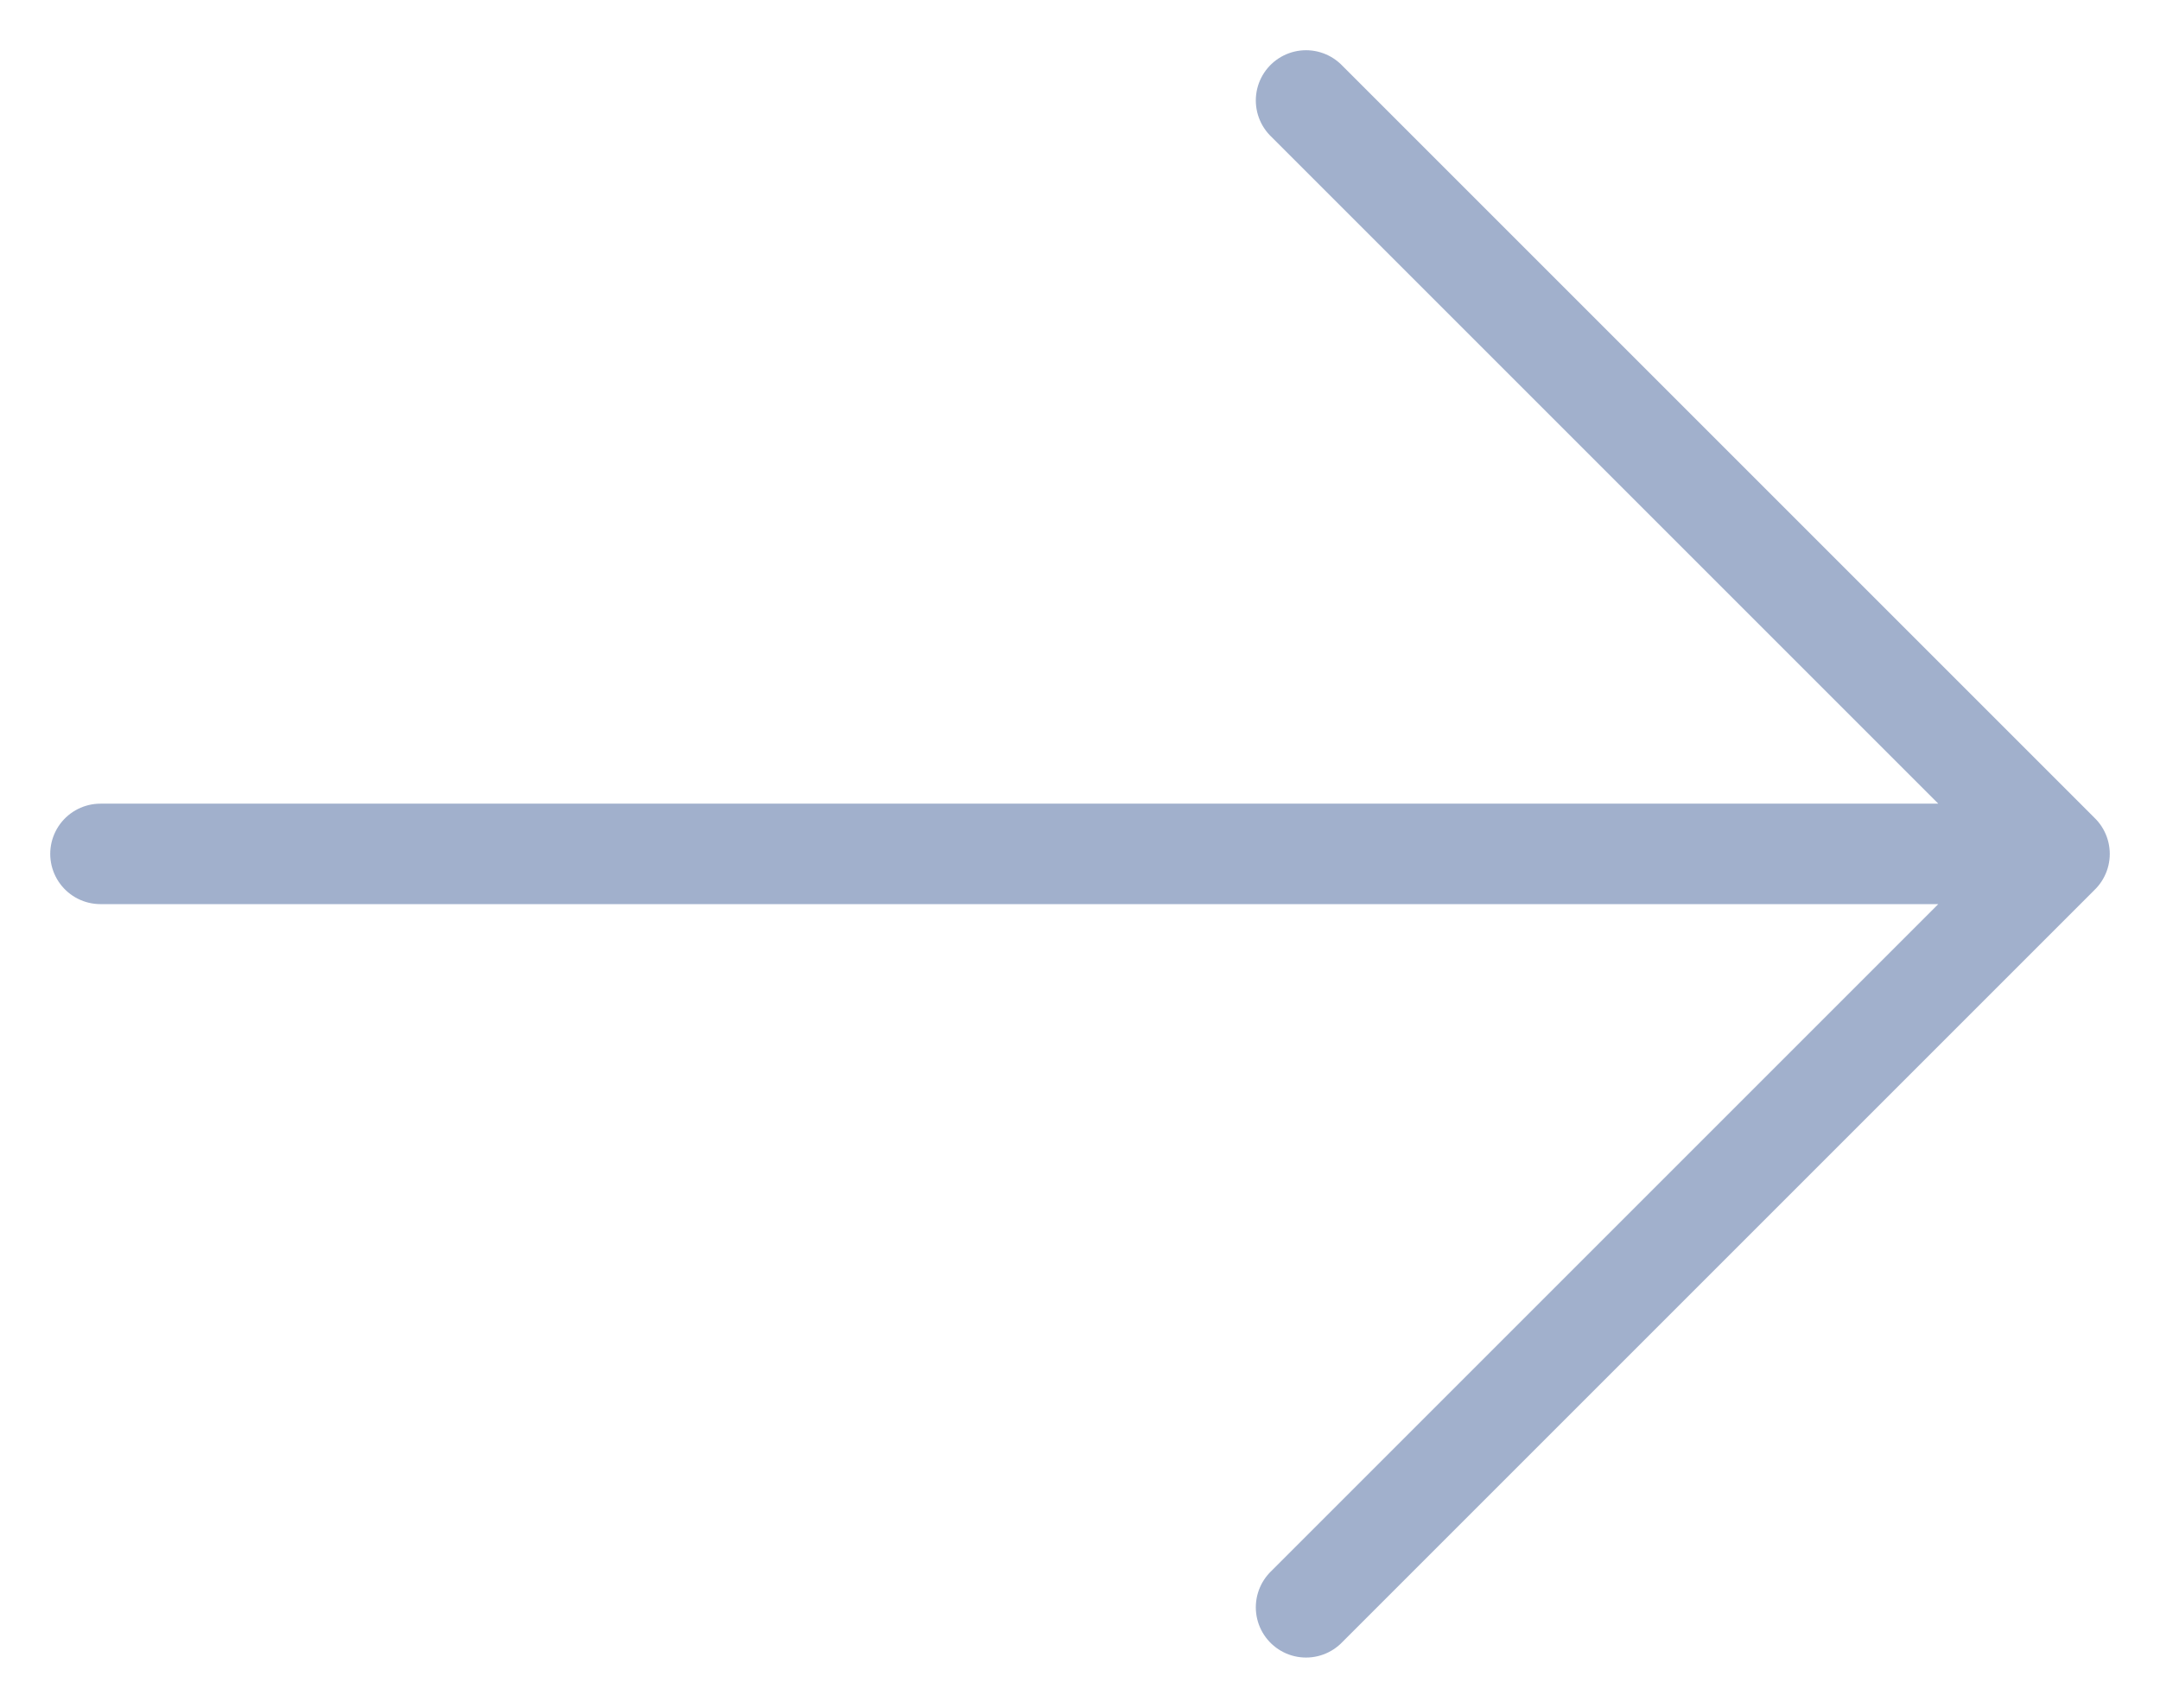 <svg width="43" height="34" viewBox="0 0 43 34" fill="none" xmlns="http://www.w3.org/2000/svg">
<path d="M2 17H41M41 17L26 2M41 17L26 32" stroke="#A1B0CC" stroke-width="2" stroke-linecap="round" stroke-linejoin="round"/>
</svg>

